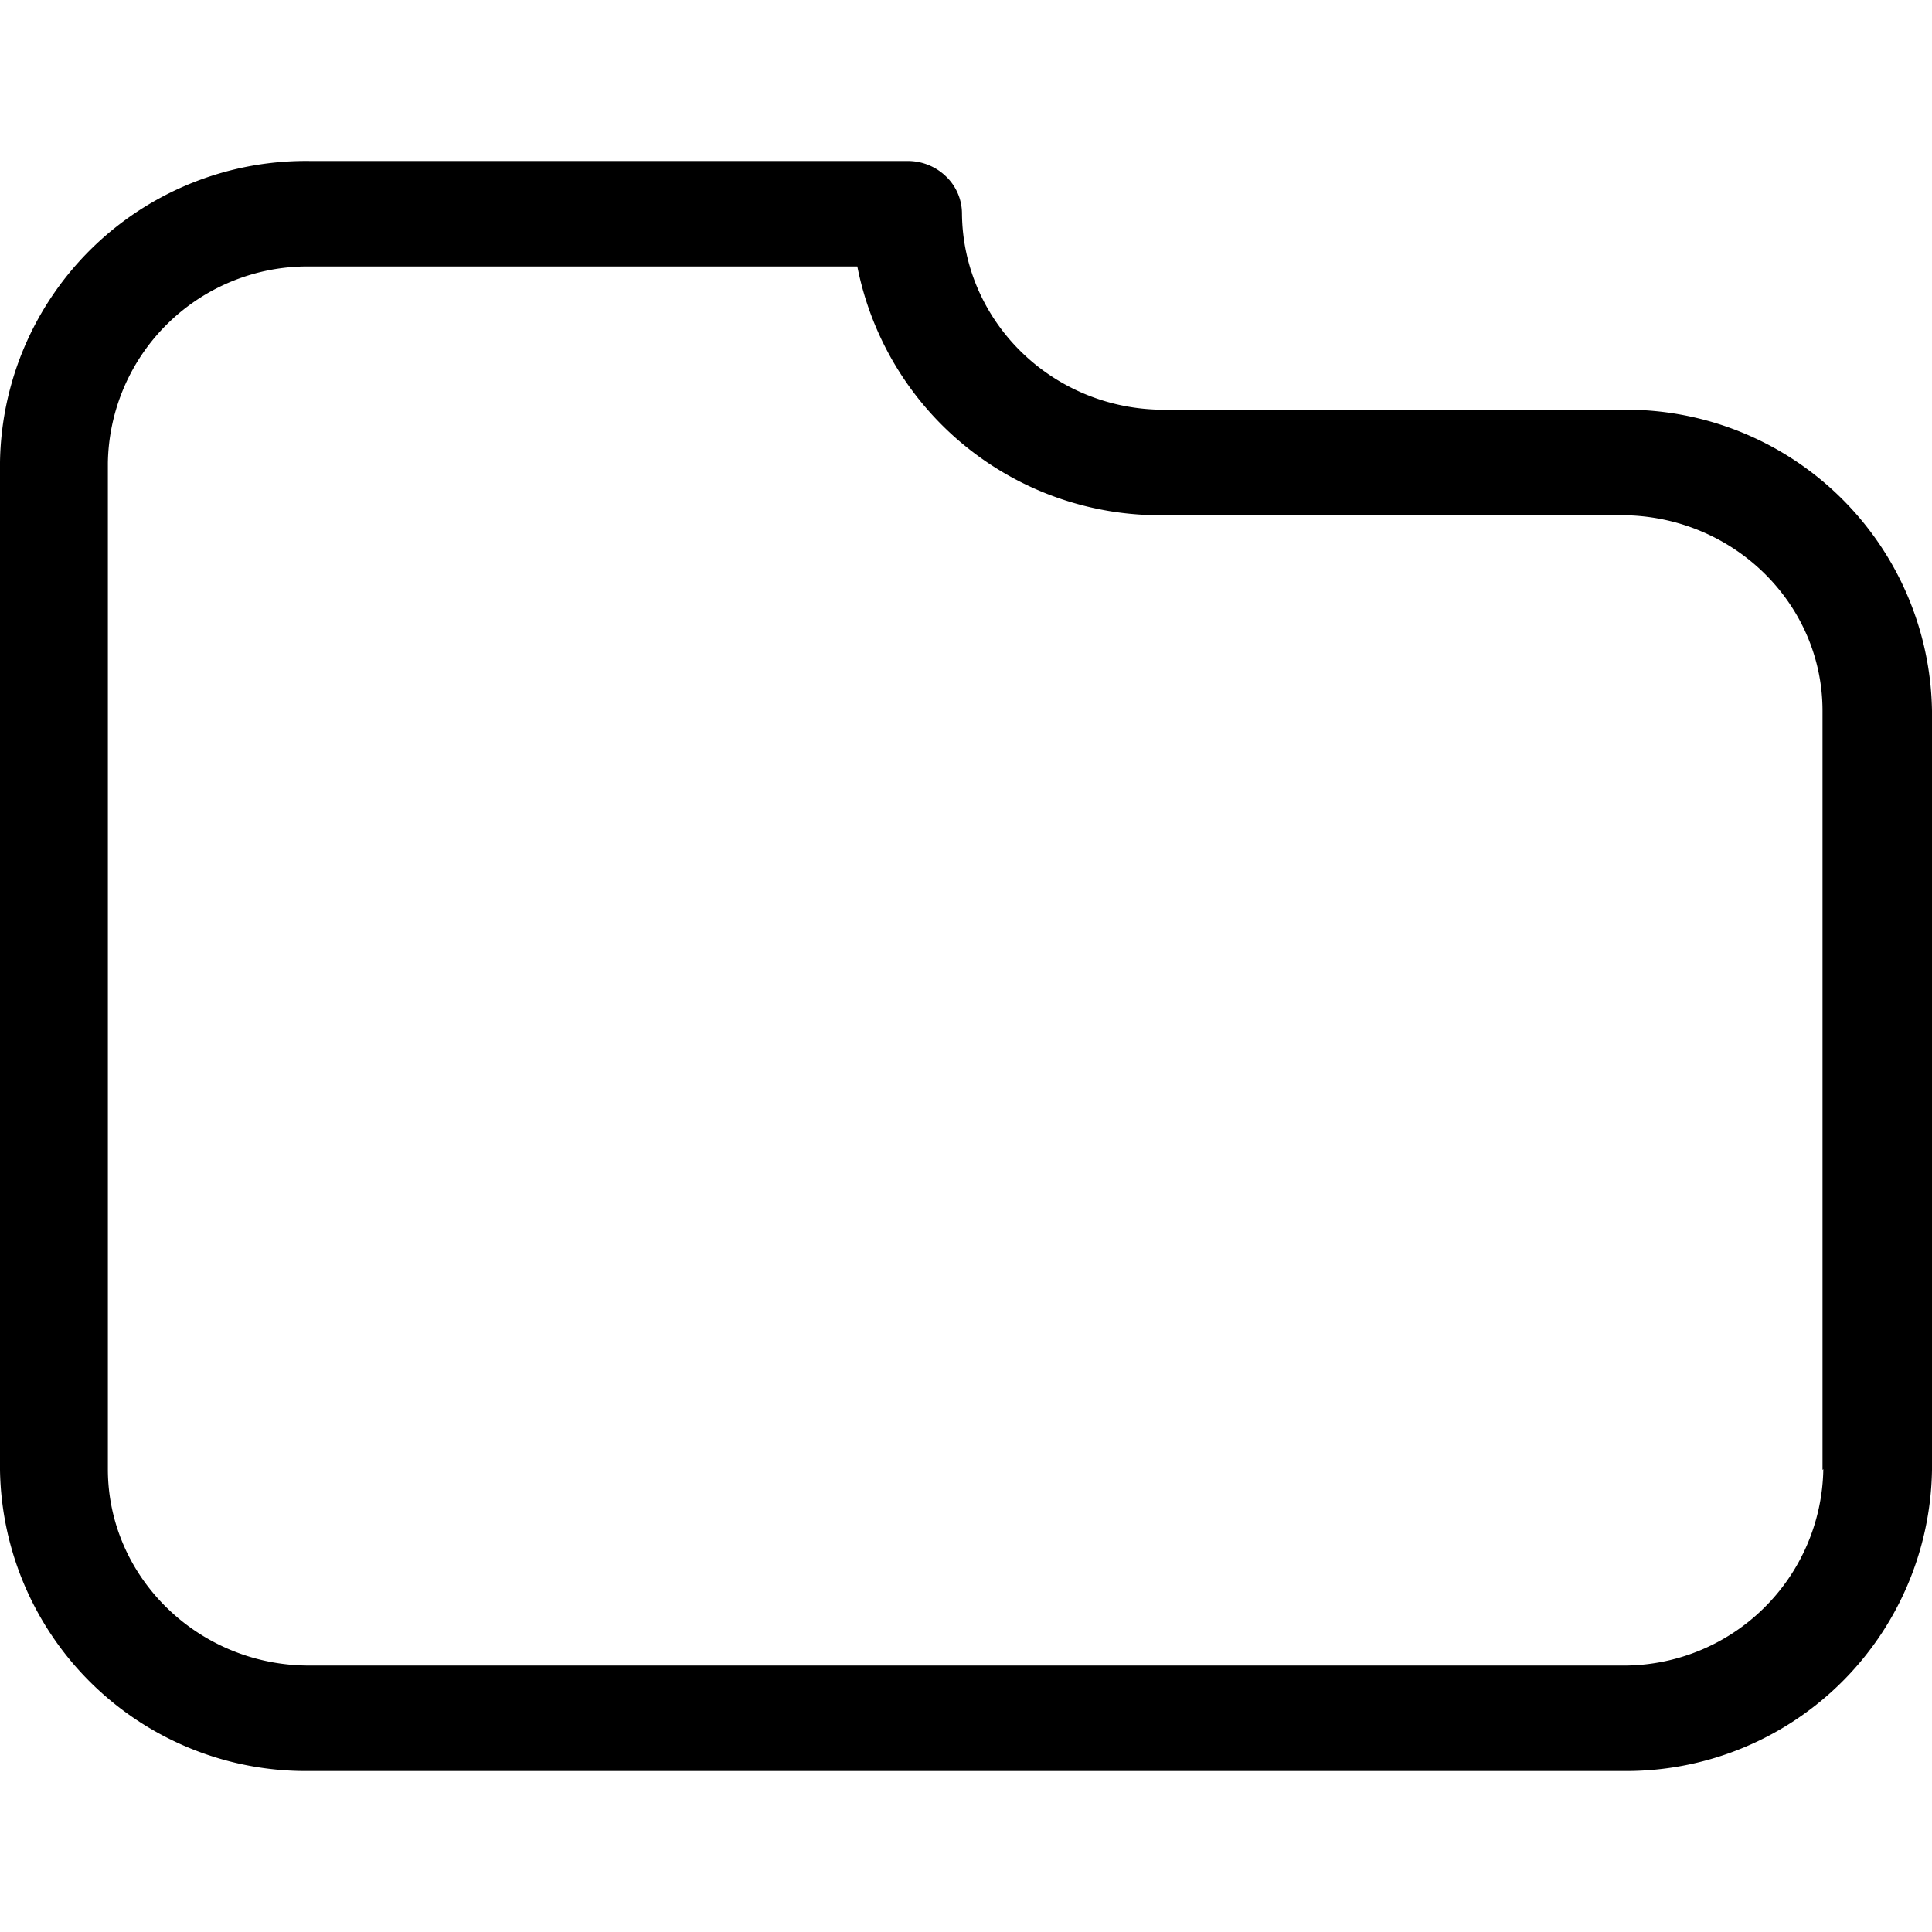 <svg xmlns="http://www.w3.org/2000/svg" viewBox="0 0 24 24">
  <path fill-rule="evenodd" d="M20.14 5.09h-5.68c-1.39 0-2.5-1.1-2.51-2.44a.64.64 0 00-.2-.46.68.68 0 00-.47-.19H3.86A3.8 3.8 0 000 5.74v12.52A3.8 3.8 0 003.85 22h16.3A3.8 3.8 0 0024 18.26V8.83a3.8 3.8 0 00-3.85-3.74zm2.51 13.16a2.48 2.48 0 01-2.5 2.44H3.84c-1.38 0-2.5-1.1-2.5-2.44V5.75a2.48 2.48 0 012.5-2.44h6.81a3.83 3.83 0 003.8 3.09h5.69c1.38 0 2.5 1.09 2.5 2.43v9.43z"/>
</svg>
